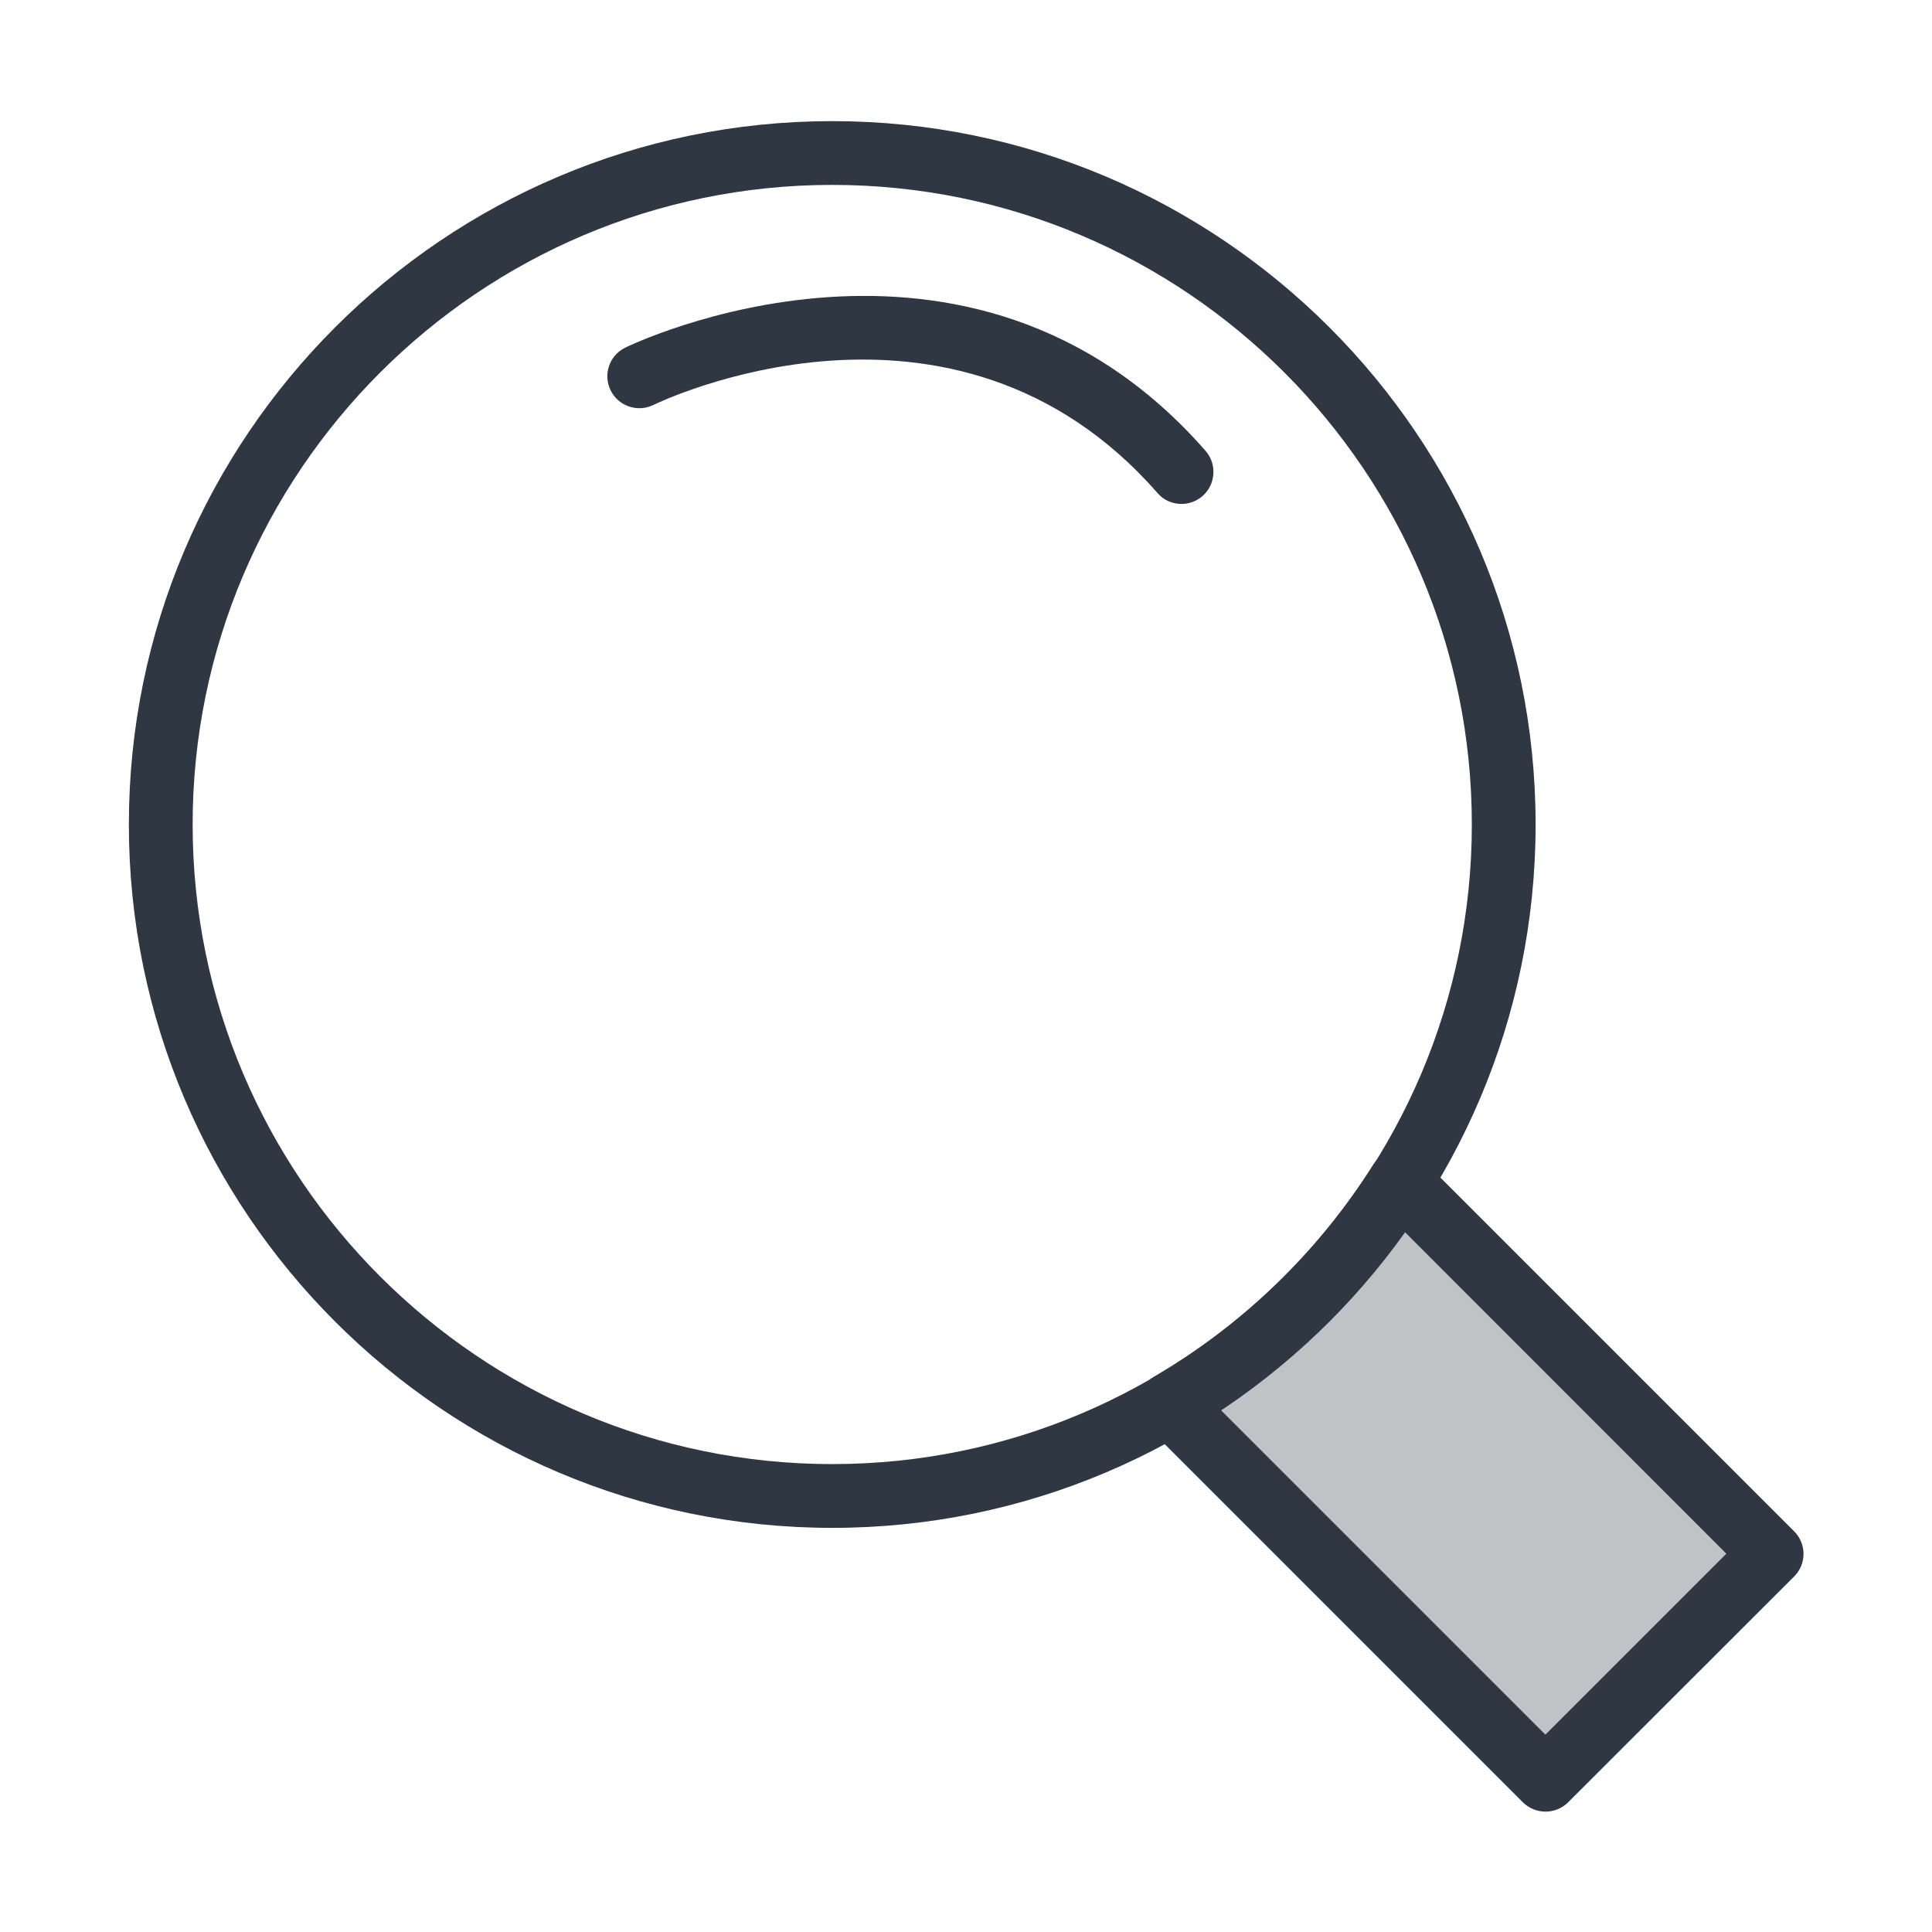 <?xml version="1.0" standalone="no"?><!DOCTYPE svg PUBLIC "-//W3C//DTD SVG 1.1//EN" "http://www.w3.org/Graphics/SVG/1.1/DTD/svg11.dtd"><svg t="1669102961560" class="icon" viewBox="0 0 1024 1024" version="1.1" xmlns="http://www.w3.org/2000/svg" p-id="2685" xmlns:xlink="http://www.w3.org/1999/xlink" width="200" height="200"><path d="M742 626.5c-30.6 48.4-72.4 88.9-121.9 117.8l199 199L939 823.5l-197-197z" fill="#C0C3C6" p-id="2686"></path><path d="M441.1 809.8C235.6 809.8 68.3 642.6 68.3 437c0-205.6 167.2-372.8 372.8-372.8 205.6 0 372.8 167.2 372.8 372.8 0 205.6-167.2 372.8-372.8 372.8z m0-711.8c-186.9 0-339 152.1-339 339s152.1 339 339 339 339-152.1 339-339-152-339-339-339z" fill="#2E3742" p-id="2687"></path><path d="M819.1 960.2c-4.3 0-8.7-1.7-12-5l-199-199c-3.7-3.7-5.5-8.9-4.8-14.1 0.7-5.2 3.7-9.8 8.3-12.4 47-27.4 87.1-66.2 116.1-112.2 2.7-4.3 7.3-7.2 12.4-7.8 5-0.5 10.2 1.2 13.8 4.9l197 197c3.2 3.2 5 7.5 5 12s-1.8 8.8-5 12L831.1 955.3c-3.3 3.3-7.7 4.9-12 4.9z m-172-212.8l172 172 95.9-95.9L744.6 653c-26.5 37.1-59.7 69.2-97.5 94.4zM626.2 267.1c-4.7 0-9.4-1.9-12.7-5.8C505 137.4 348 213.8 346.4 214.6c-8.3 4.1-18.5 0.8-22.7-7.6-4.2-8.4-0.8-18.5 7.6-22.7 1.8-0.9 182.2-88.8 307.7 54.7 6.1 7 5.4 17.7-1.6 23.9-3.3 2.8-7.2 4.2-11.2 4.2z" fill="#2E3742" p-id="2688"></path></svg>